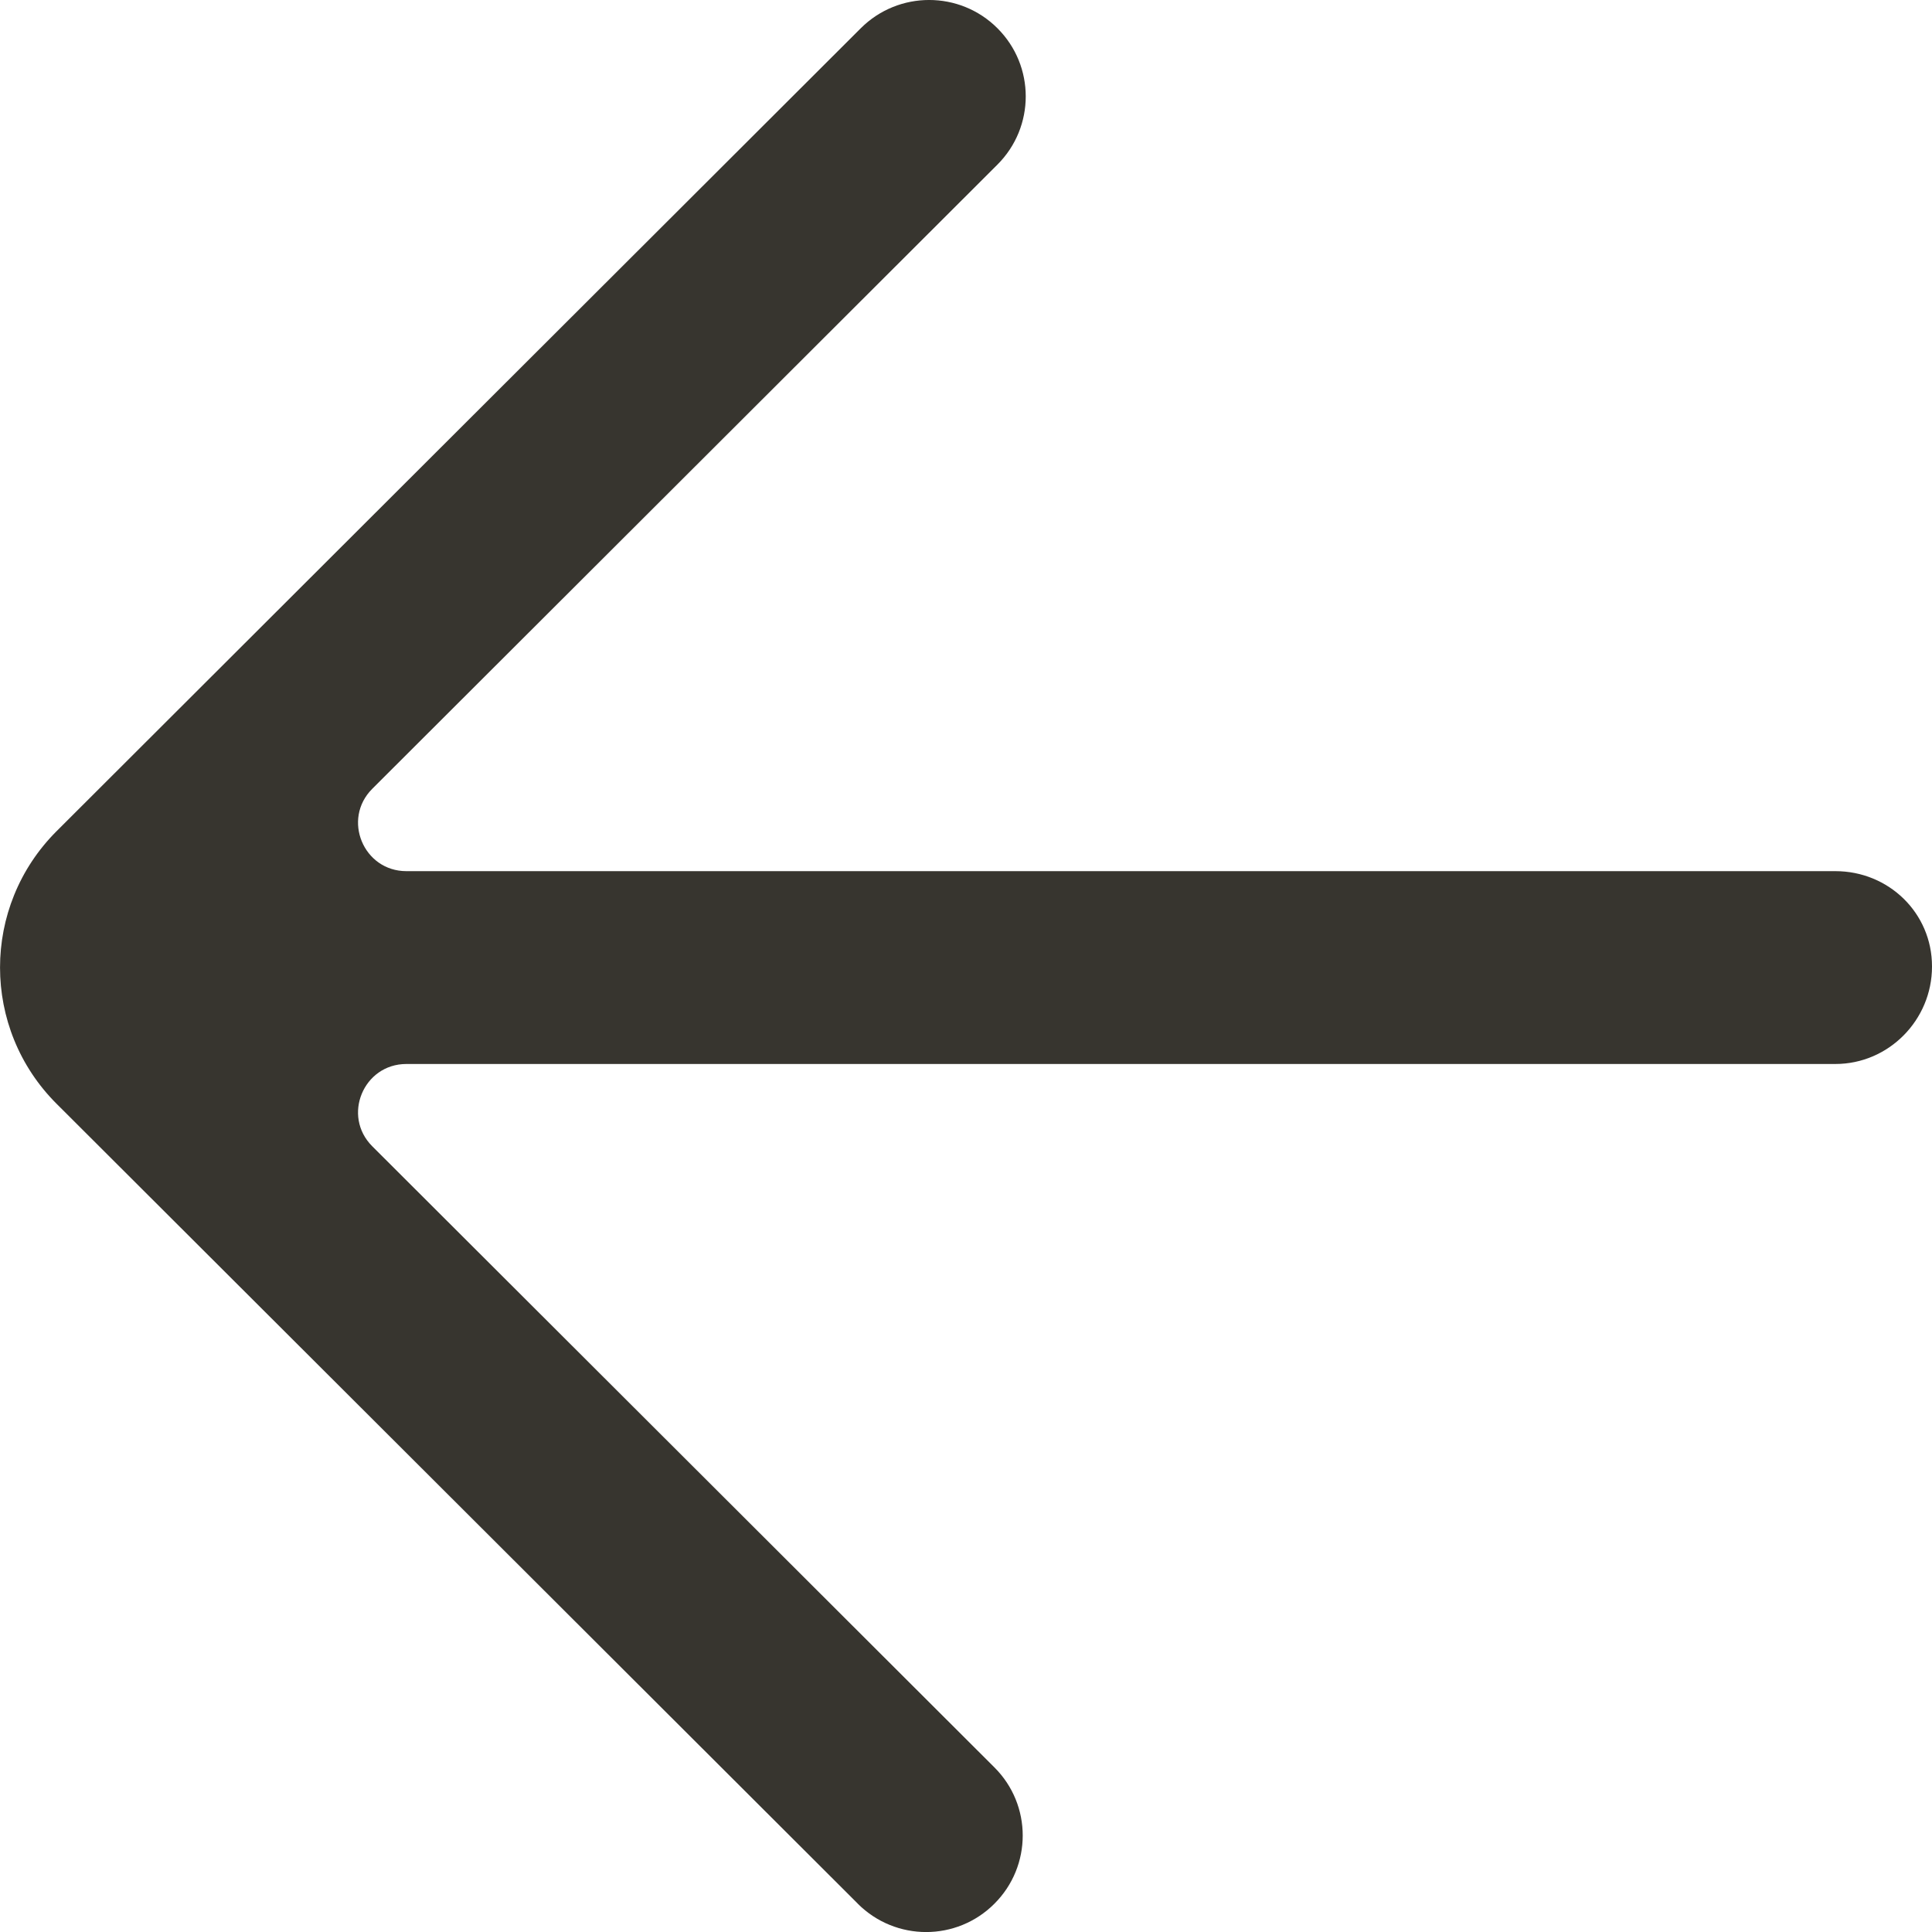 <!-- Generated by IcoMoon.io -->
<svg version="1.1" xmlns="http://www.w3.org/2000/svg" width="32" height="32" viewBox="0 0 32 32">
<title>as-arrow_left-1</title>
<path fill="#37352f" d="M14.208 31.532c0.626 0.625 1.638 0.625 2.262 0 0.626-0.624 0.626-1.636 0-2.259l-10.304-10.287c-0.504-0.503-0.147-1.363 0.565-1.363h23.669c0.883 0 1.6-0.73 1.6-1.612v-0.006c0-0.882-0.717-1.576-1.6-1.576h-23.669c-0.712 0-1.069-0.861-0.565-1.364l10.354-10.338c0.626-0.625 0.626-1.636 0-2.26-0.624-0.623-1.637-0.623-2.262 0l-13.32 13.299c-1.25 1.248-1.25 3.27 0 4.517 0.325 0.324 13.528 13.505 13.27 13.248z"></path>
</svg>
